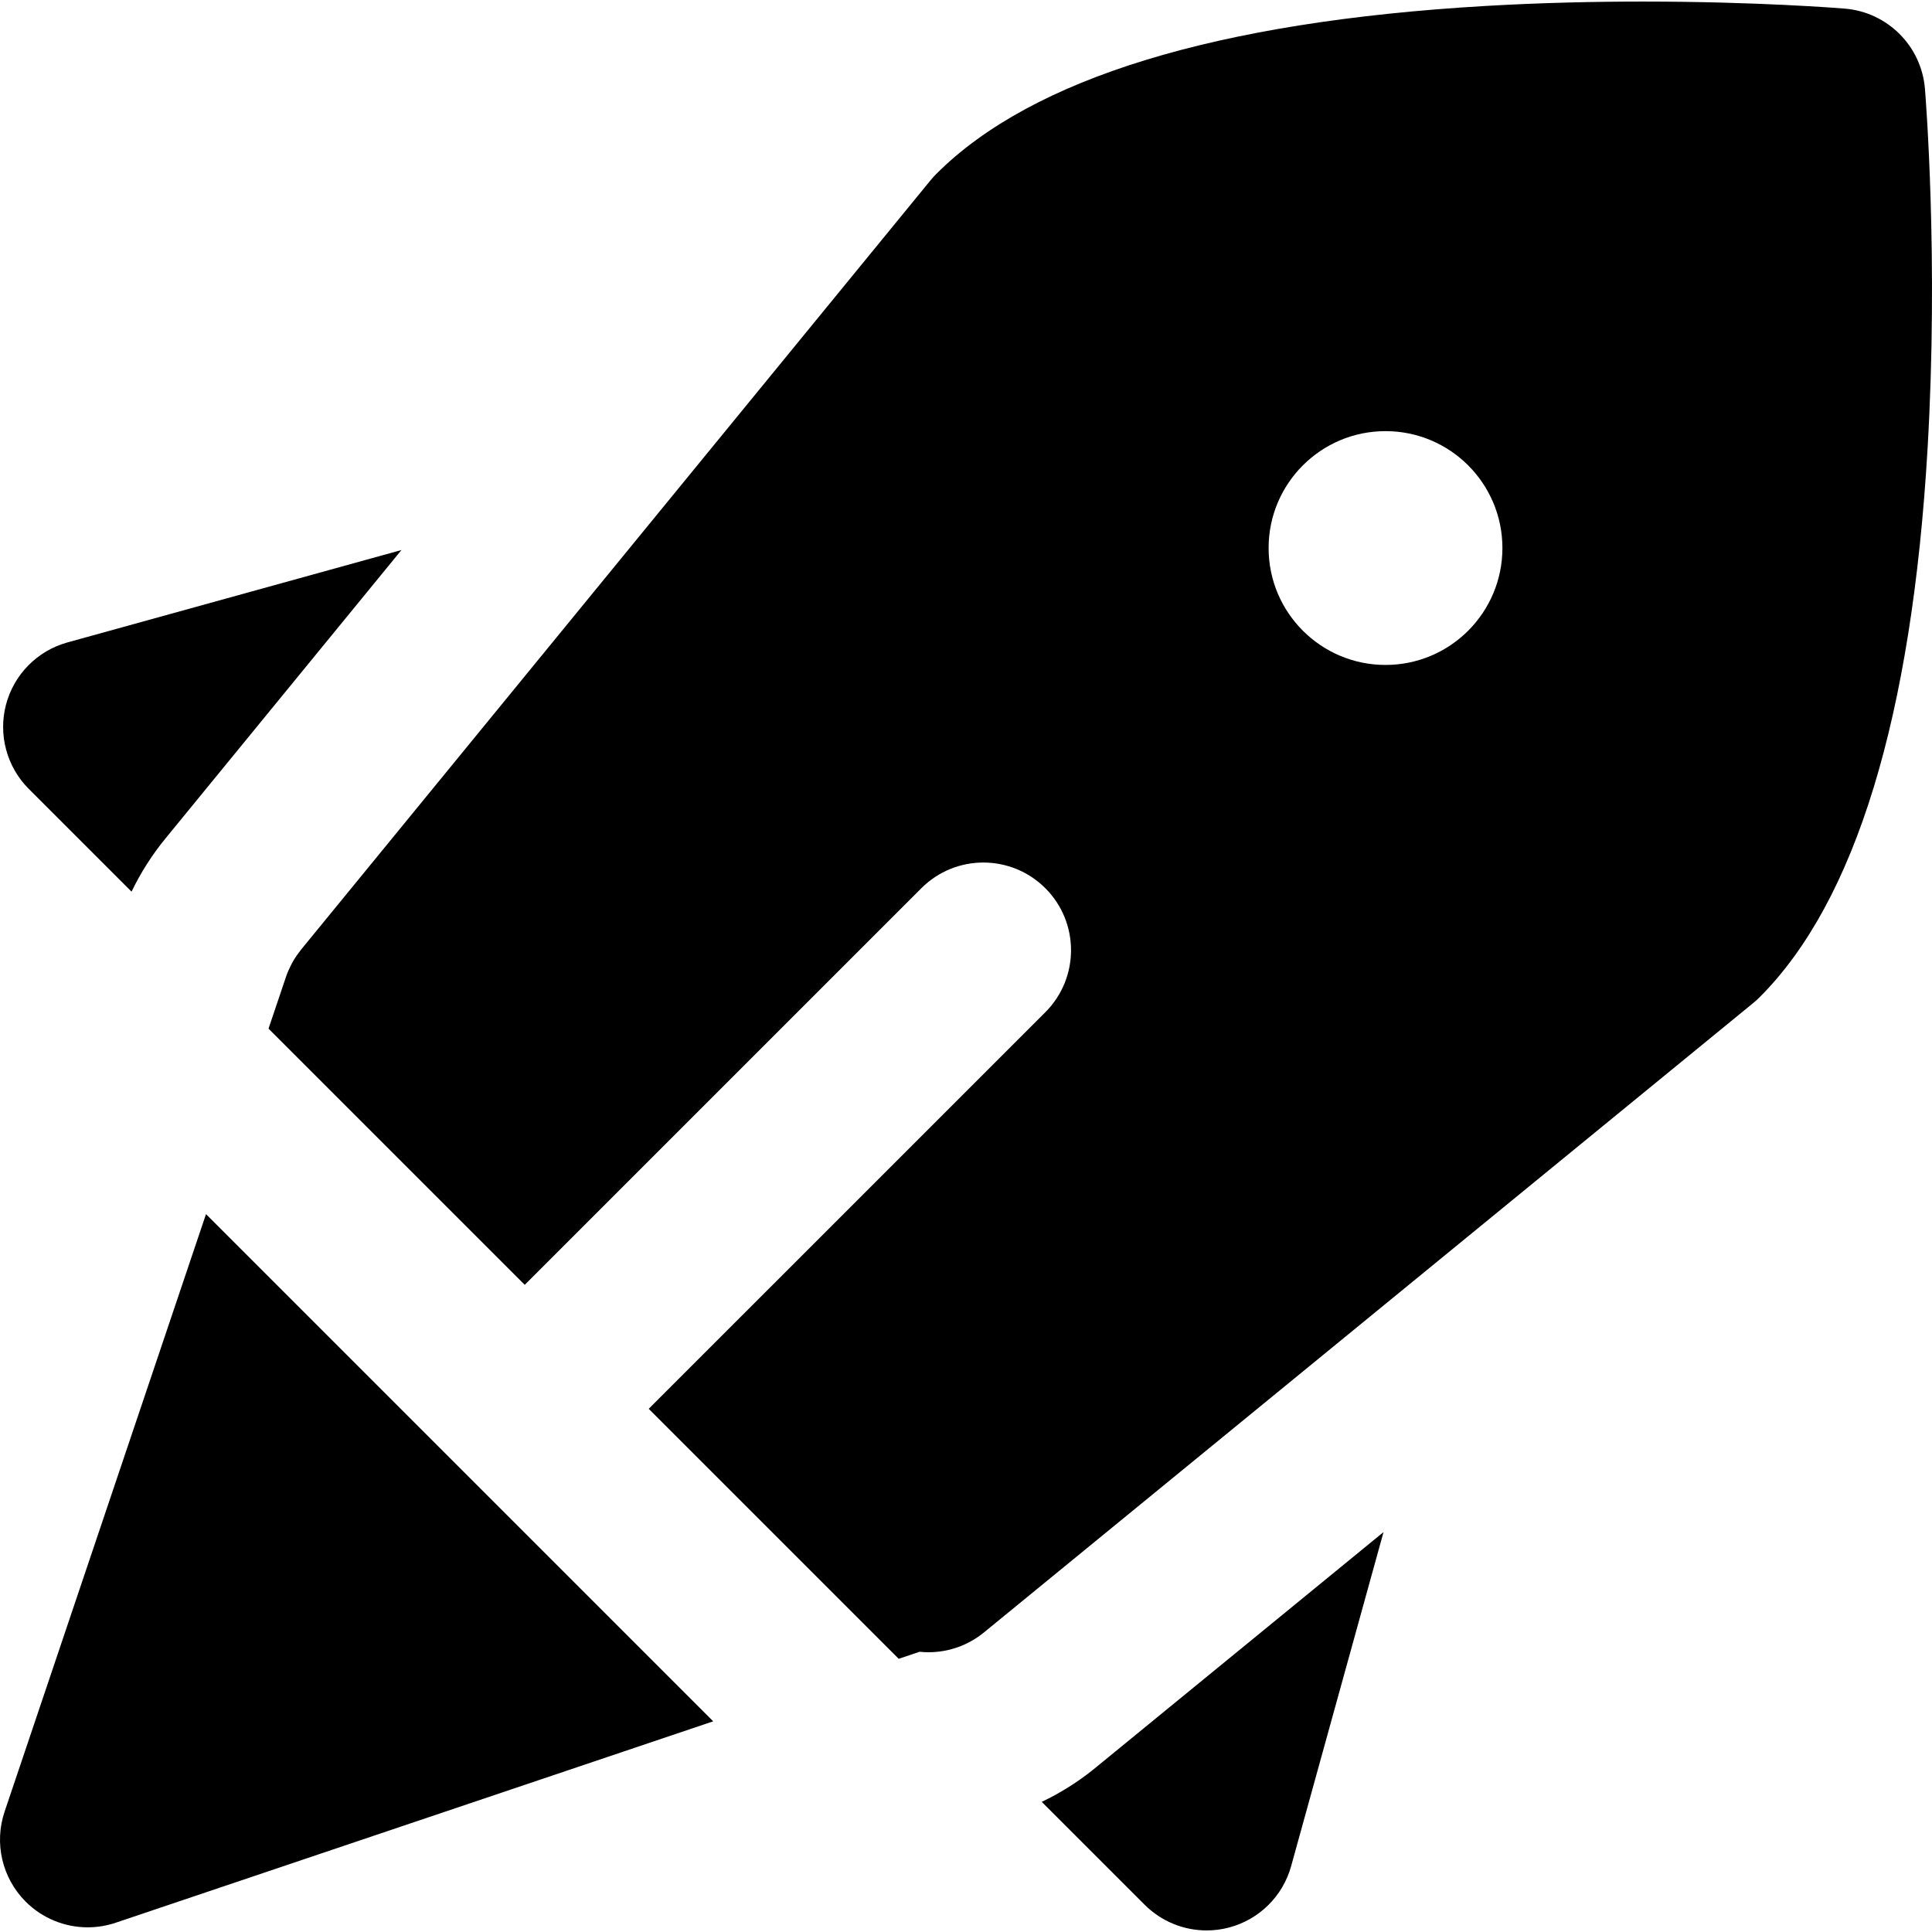 <?xml version="1.0" encoding="iso-8859-1"?>
<!-- Generator: Adobe Illustrator 19.0.0, SVG Export Plug-In . SVG Version: 6.00 Build 0)  -->
<svg version="1.1" id="Layer_1" xmlns="http://www.w3.org/2000/svg" xmlns:xlink="http://www.w3.org/1999/xlink" x="0px" y="0px"
	 viewBox="0 0 512.001 512.001" style="enable-background:new 0 0 512.001 512.001;" xml:space="preserve">
<g>
	<g>
		<path d="M17.869,170.251c-7.97,2.204-14.166,8.476-16.274,16.47c-2.107,7.994,0.192,16.506,6.036,22.353l27.231,27.228
			c2.37-4.93,5.355-9.659,8.97-14.079l4.415-5.395l32.65-39.907l25.495-31.158L17.869,170.251z"/>
	</g>
</g>
<g>
	<g>
		<path d="M335.496,431.51l-39.914,32.654l-5.397,4.416c-4.346,3.555-9.096,6.538-14.114,8.931l27.273,27.27
			c4.415,4.415,10.349,6.806,16.43,6.806c1.973,0,3.964-0.251,5.922-0.768c7.994-2.107,14.266-8.304,16.47-16.272l24.488-88.531
			L335.496,431.51z"/>
	</g>
</g>
<g>
	<g>
		<path d="M510.133,23.529c-0.936-11.323-9.923-20.315-21.247-21.247c-1.281-0.104-23.168-1.868-53.597-1.868
			c-12.696,0-26.877,0.307-41.672,1.169c-71.151,4.15-120.093,19.118-145.466,44.489c-0.548,0.548-1.066,1.12-1.555,1.718
			L183.995,124.3l-25.492,31.158l-25.495,31.159L96.056,231.78l-14.787,18.072l-1.47,1.798c-0.064,0.077-0.115,0.161-0.178,0.239
			c-0.342,0.429-0.666,0.866-0.973,1.31c-0.074,0.108-0.153,0.214-0.226,0.324c-0.342,0.513-0.657,1.038-0.951,1.571
			c-0.101,0.183-0.197,0.369-0.293,0.556c-0.204,0.39-0.395,0.787-0.573,1.187c-0.088,0.195-0.18,0.387-0.263,0.584
			c-0.209,0.499-0.403,1.005-0.578,1.523l-0.071,0.214l-0.037,0.112L71.162,272.6l10.185,10.183l0.008,0.009l8.146,8.146
			l18.339,18.339l31.22,31.218l16.429-16.427l16.43-16.429l72.251-72.251c9.072-9.074,23.785-9.074,32.859,0
			c9.074,9.072,9.074,23.785,0,32.859l-72.251,72.251l-16.43,16.429l-16.427,16.427l47.909,47.91l9.793,9.793l8.546,8.544
			l5.53-1.863c0.784,0.081,1.572,0.125,2.359,0.125c5.197,0,10.409-1.735,14.708-5.253l1.798-1.472l18.072-14.787l45.17-36.956
			l31.158-25.492l31.158-25.495l76.506-62.595c0.596-0.49,1.171-1.007,1.715-1.555c25.372-25.372,40.342-74.314,44.492-145.466
			C513.761,68.541,510.282,25.344,510.133,23.529z M367.176,176.216c-17.109,0-30.98-13.871-30.98-30.983
			c0-17.107,13.871-30.977,30.98-30.977c17.112,0,30.98,13.868,30.98,30.98C398.155,162.345,384.287,176.216,367.176,176.216z"/>
	</g>
</g>
<g>
	<g>
		<path d="M170.669,437.833l-18.334-18.339l-24.754-24.754l-36.31-36.31l-18.339-18.339l-18.339-18.339v0.002L1.218,480.108
			c-2.819,8.366-0.655,17.607,5.587,23.85c4.429,4.429,10.367,6.806,16.432,6.806c2.482,0,4.989-0.398,7.418-1.218l158.353-53.377
			L170.669,437.833z"/>
	</g>
</g>
<g>
</g>
<g>
</g>
<g>
</g>
<g>
</g>
<g>
</g>
<g>
</g>
<g>
</g>
<g>
</g>
<g>
</g>
<g>
</g>
<g>
</g>
<g>
</g>
<g>
</g>
<g>
</g>
<g>
</g>
</svg>
